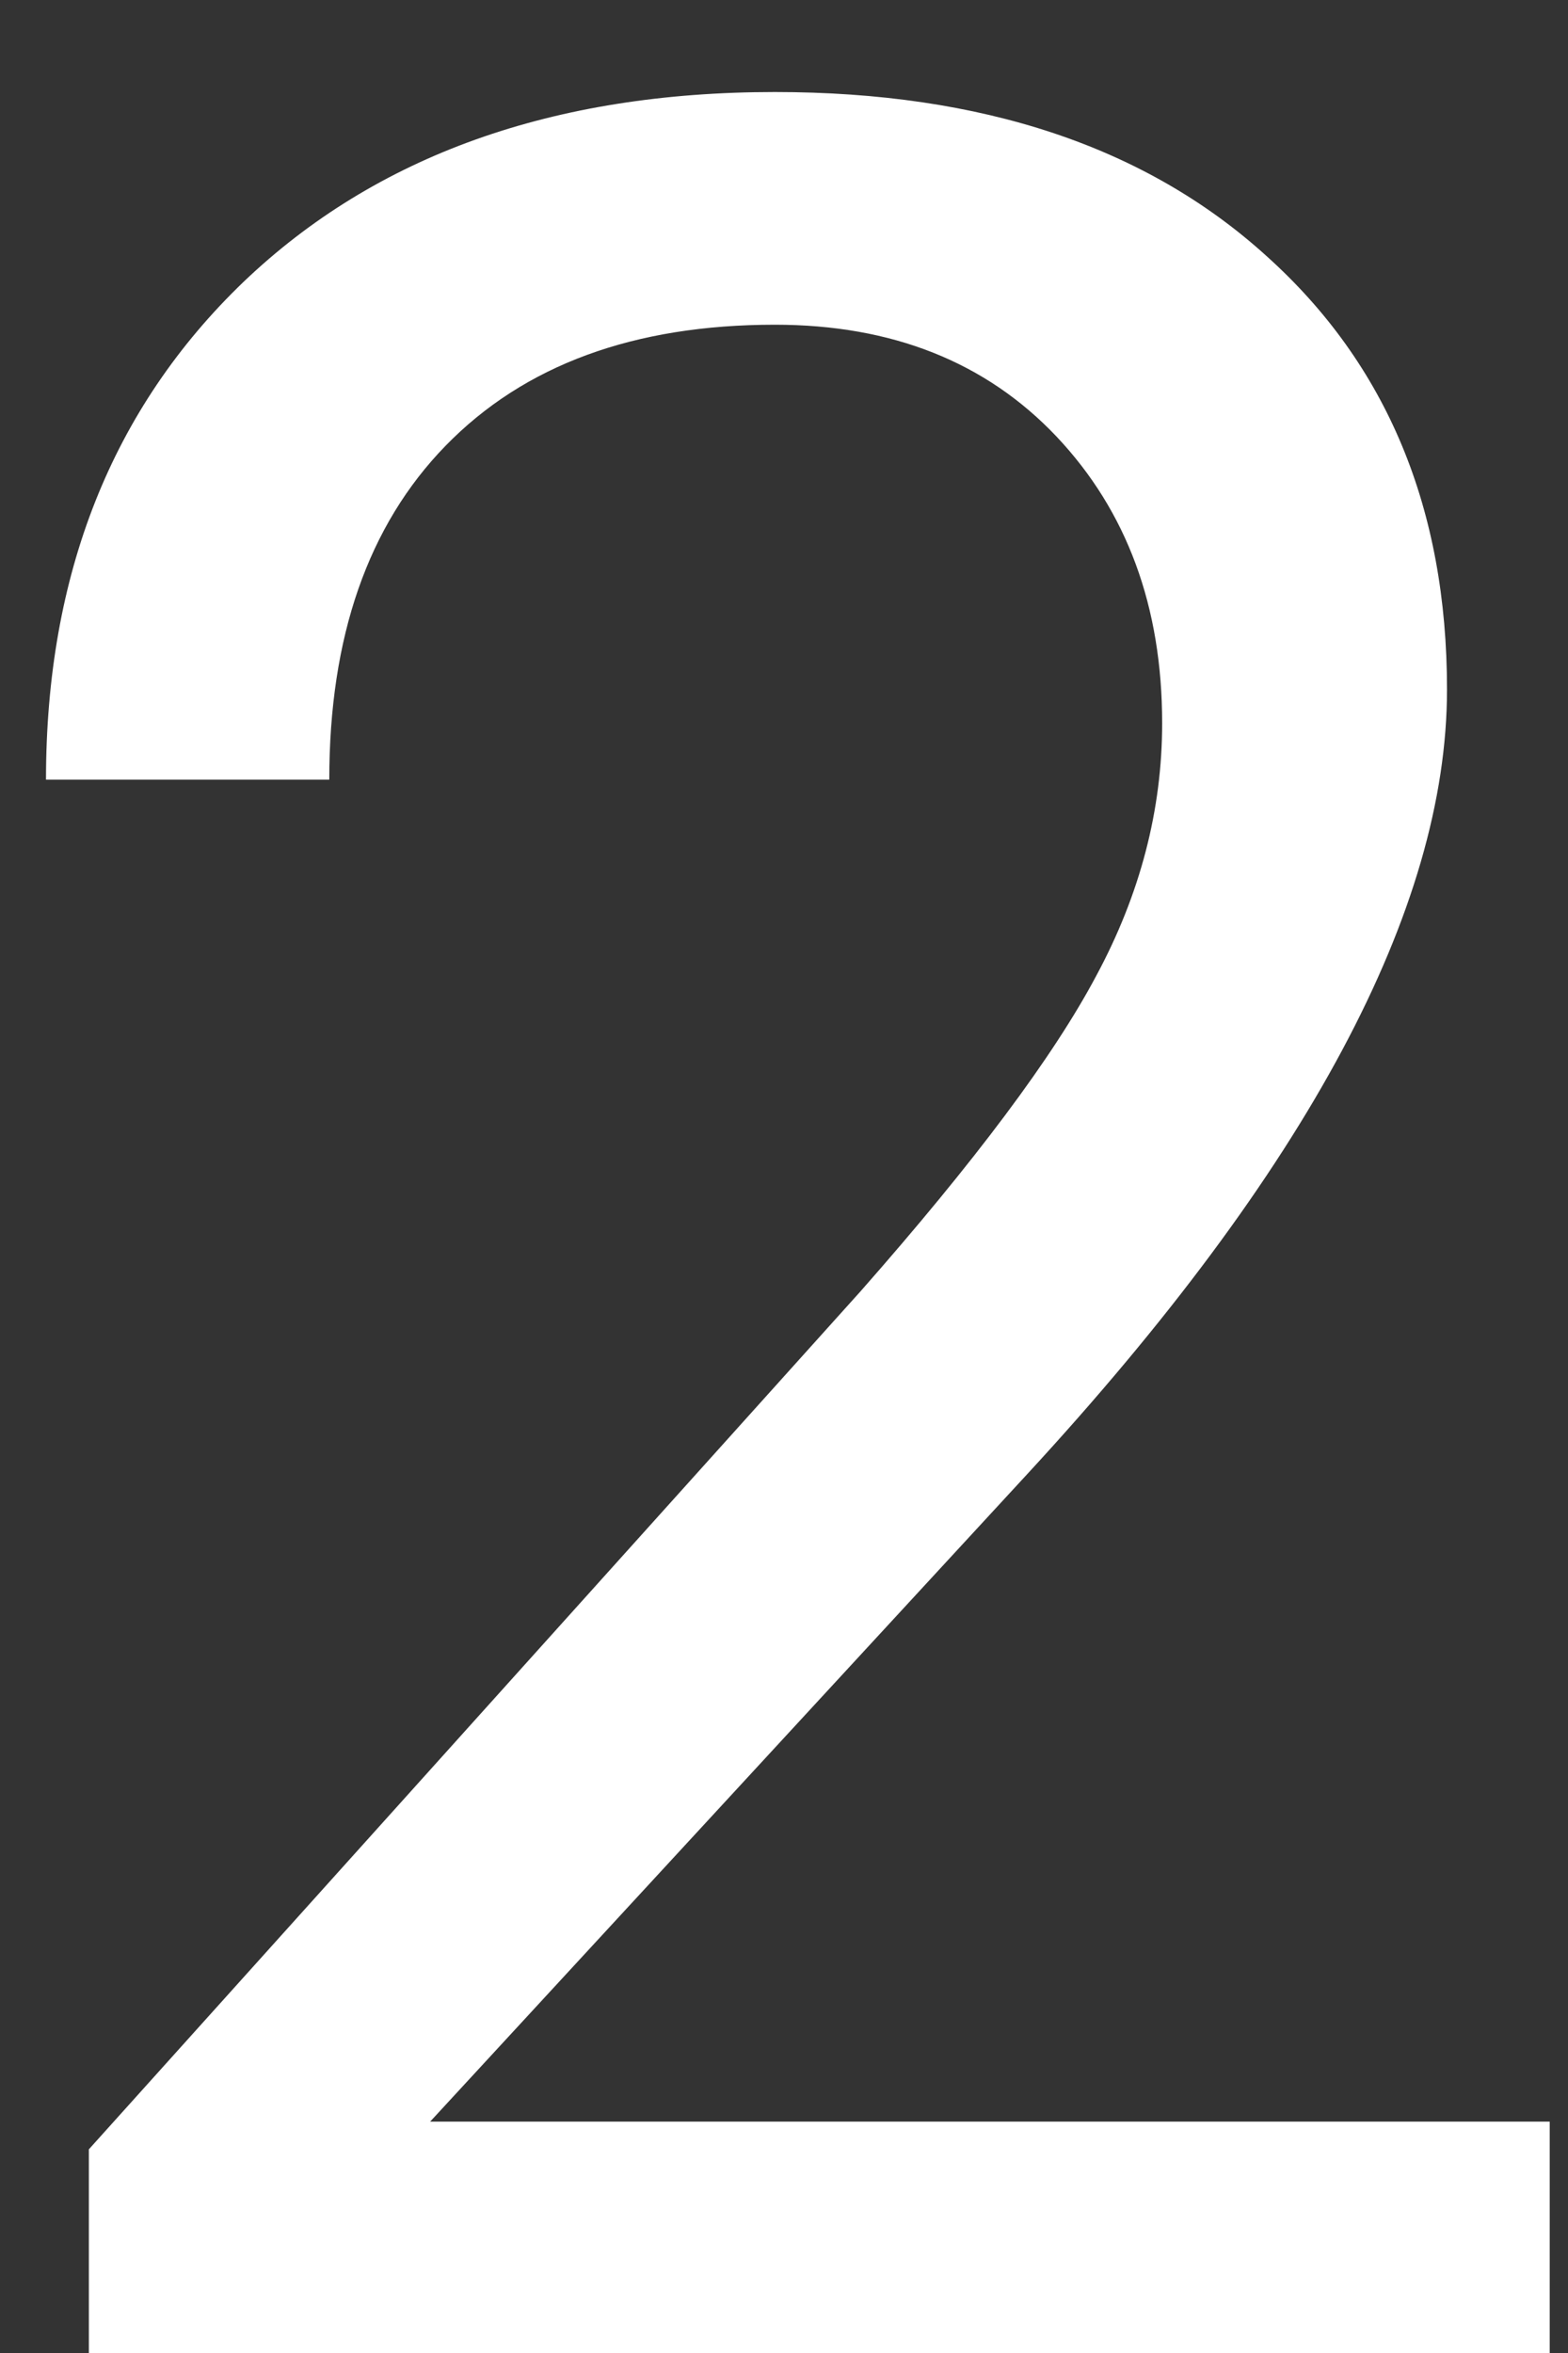 <svg width="6" height="9" viewBox="0 0 6 9" fill="none" xmlns="http://www.w3.org/2000/svg">
<rect x="0" y="0" width="6" height="9" fill="#333333" stroke="none"/>
<path d="M5.93 9H0.34V8.221L3.293 4.939C3.73 4.443 4.031 4.041 4.195 3.732C4.363 3.42 4.447 3.098 4.447 2.766C4.447 2.32 4.312 1.955 4.043 1.67C3.773 1.385 3.414 1.242 2.965 1.242C2.426 1.242 2.006 1.396 1.705 1.705C1.408 2.01 1.26 2.436 1.26 2.982H0.176C0.176 2.197 0.428 1.562 0.932 1.078C1.439 0.594 2.117 0.352 2.965 0.352C3.758 0.352 4.385 0.561 4.846 0.979C5.307 1.393 5.537 1.945 5.537 2.637C5.537 3.477 5.002 4.477 3.932 5.637L1.646 8.115H5.93V9Z" fill="white"/>
</svg>
